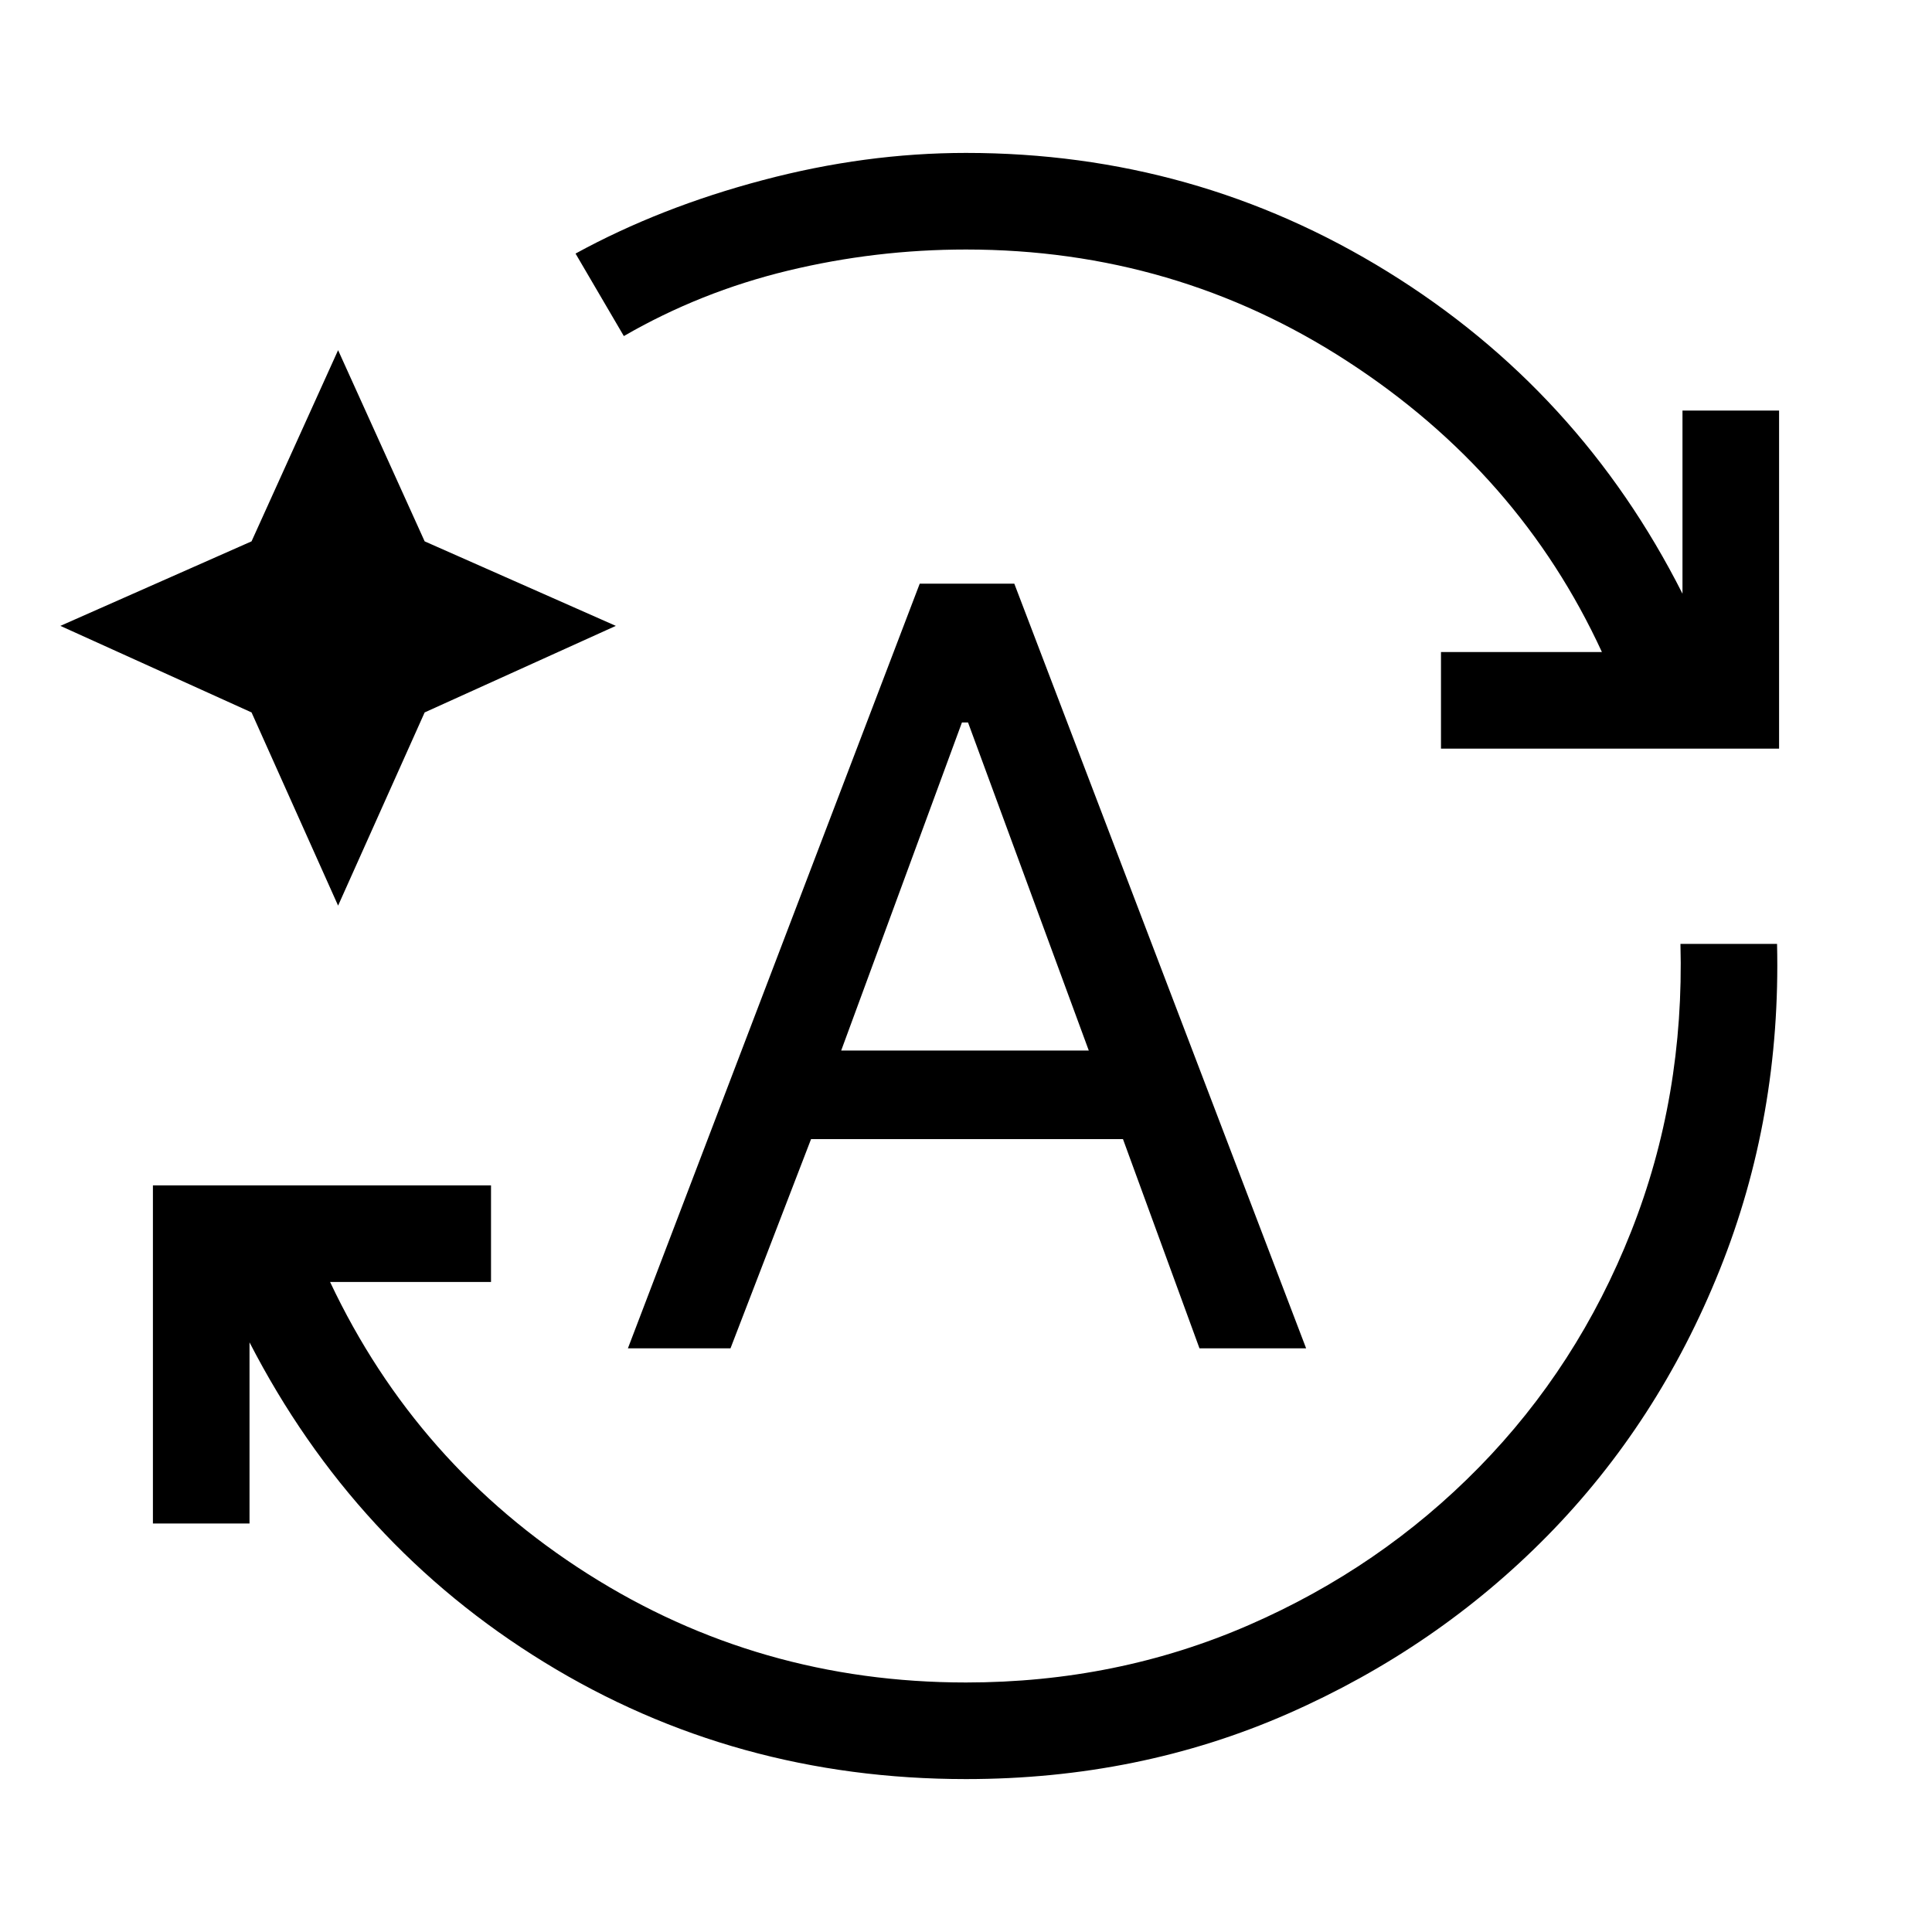 <svg xmlns="http://www.w3.org/2000/svg" height="20" width="20"><path d="M10 18.417q-2.396 0-4.365-1.209Q3.667 16 2.583 13.896v1.875h-1v-3.5h3.5v1H3.417q.895 1.896 2.666 3.021T10 17.417q1.562 0 2.927-.594t2.385-1.635q1.021-1.042 1.573-2.438.553-1.396.511-2.979h1q.042 1.791-.594 3.375-.635 1.583-1.781 2.75-1.146 1.166-2.688 1.844-1.541.677-3.333.677ZM6.458 3.479l-.5-.854q.875-.479 1.938-.76Q8.958 1.583 10 1.583q2.375 0 4.365 1.23 1.989 1.229 3.052 3.333V4.25h1v3.5h-3.5v-1h1.666q-.854-1.854-2.635-3.01Q12.167 2.583 10 2.583q-.938 0-1.844.219-.906.219-1.698.677ZM3.5 9.375l-.896-2-1.979-.896 1.979-.875.896-1.979.896 1.979 1.979.875-1.979.896Zm3 4.583 3.021-7.916h.979l3.021 7.916h-1.104l-.792-2.166H8.396l-.834 2.166Zm2.208-3.083h2.563l-1.25-3.396h-.063Z"/></svg>